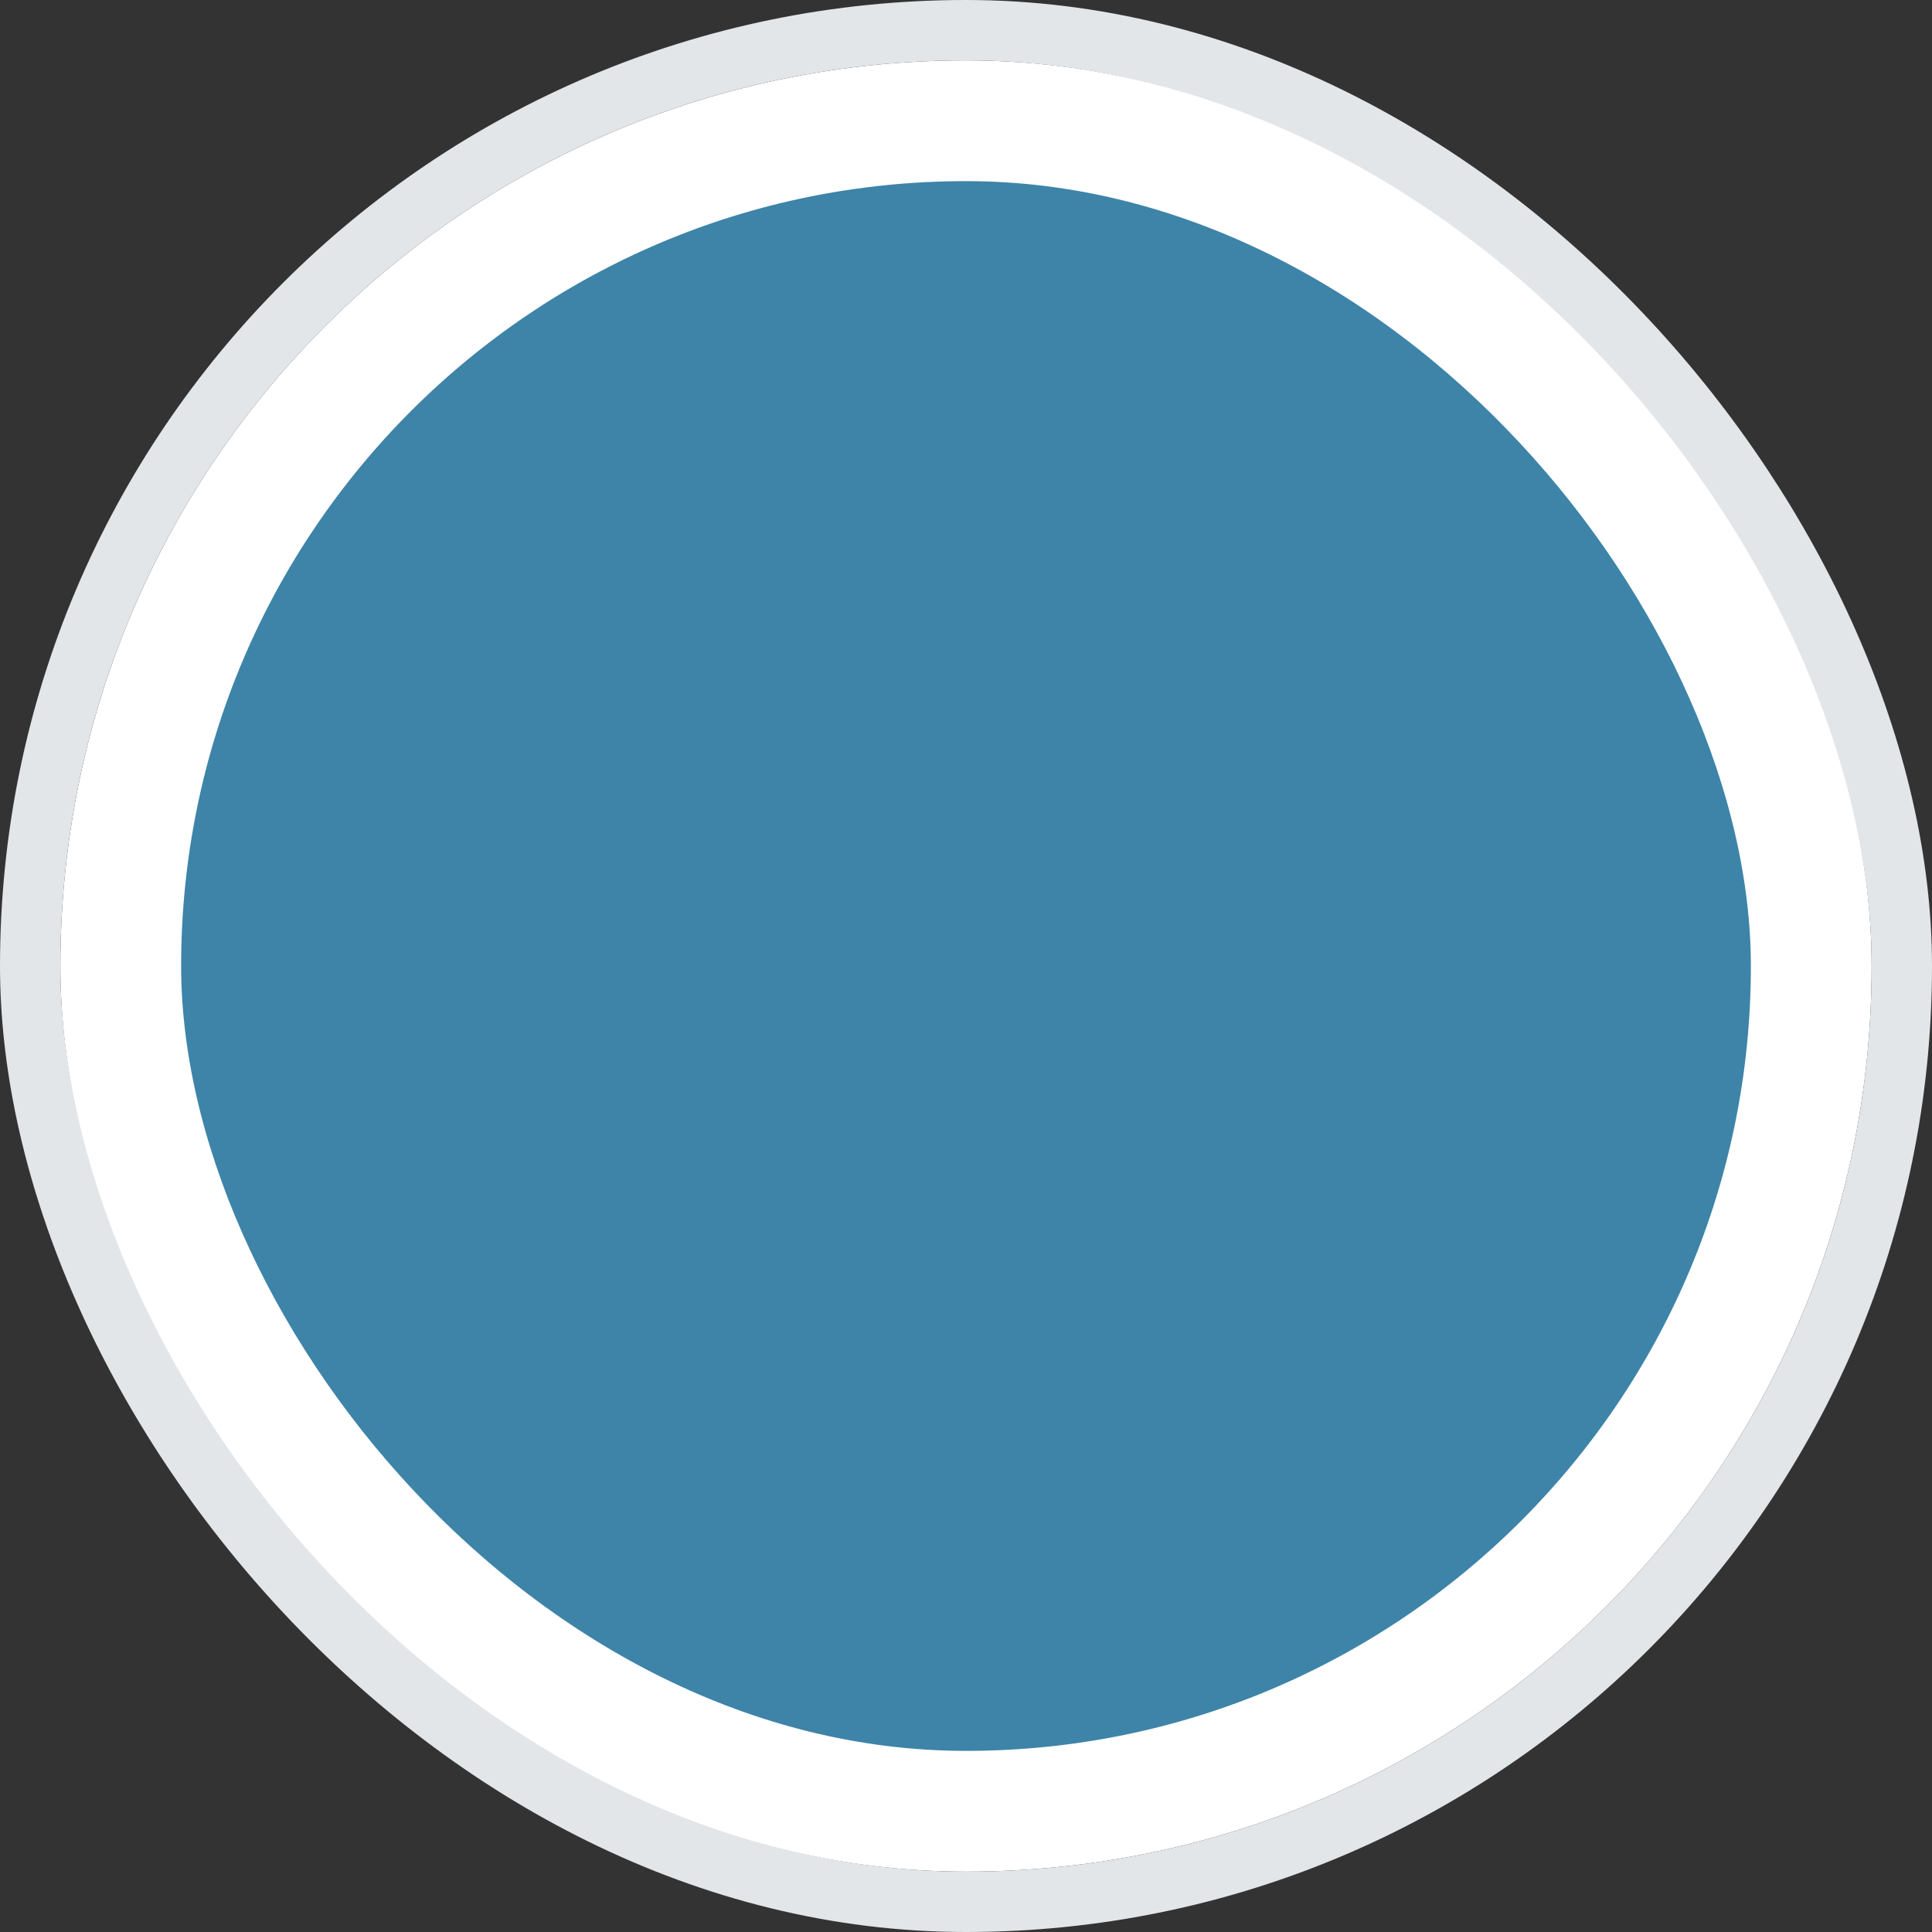 <svg width="32" height="32" viewBox="0 0 32 32" fill="none" xmlns="http://www.w3.org/2000/svg">
  <rect x="0" y="0" width="32" height="32" fill="#333333" stroke="none"/>
  <rect x="2" y="2" width="28" height="28" rx="14" fill="#3D84A8" stroke="white" stroke-width="2"/>
  <rect x="0.5" y="0.5" width="31" height="31" rx="15.5" stroke="#E2E6E9"/>
</svg>
